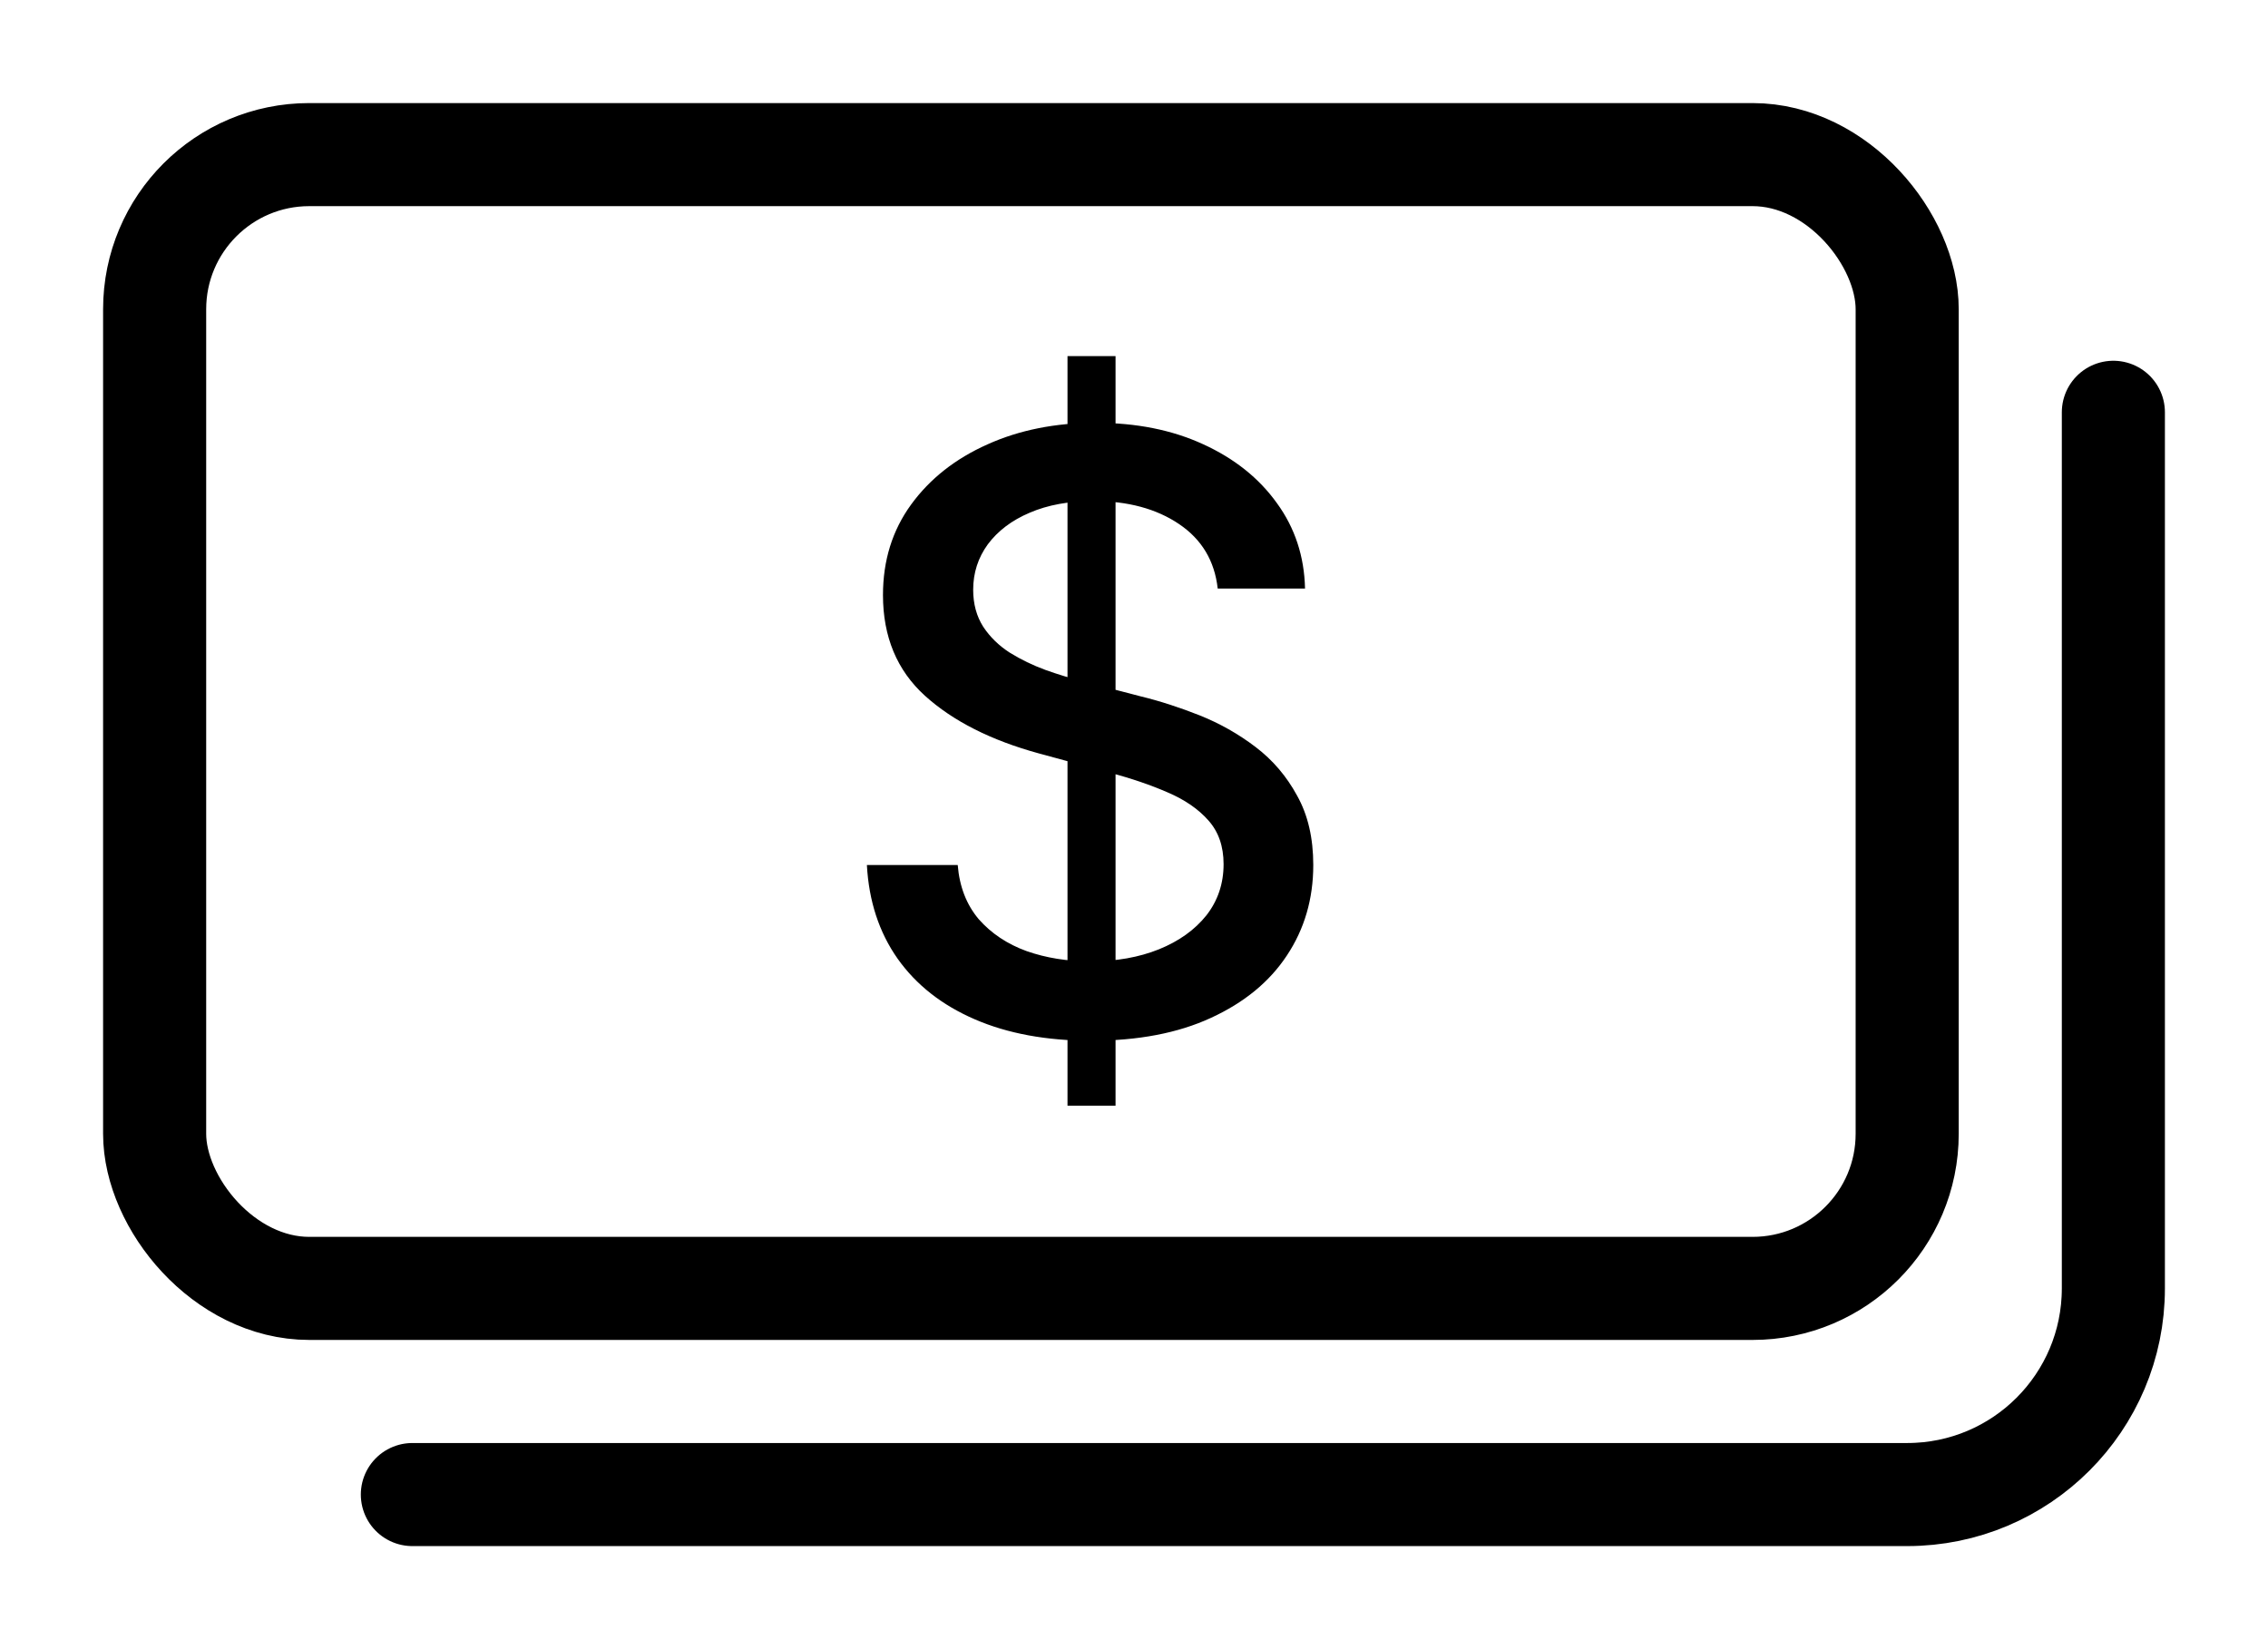 <svg width="22" height="16" viewBox="0 0 22 16" fill="none" xmlns="http://www.w3.org/2000/svg">
<rect x="1.5" y="1.5" width="17" height="11" rx="1.5" stroke="black"/>
<path d="M20.5 4V12.5C20.5 13.605 19.605 14.5 18.5 14.5H4" stroke="black" stroke-linecap="round"/>
<path d="M10.355 10.727V3.455H10.821V10.727H10.355ZM11.812 5.71C11.782 5.441 11.657 5.233 11.438 5.085C11.218 4.936 10.941 4.861 10.608 4.861C10.369 4.861 10.163 4.899 9.989 4.974C9.814 5.048 9.679 5.151 9.582 5.281C9.488 5.41 9.44 5.557 9.44 5.722C9.44 5.86 9.473 5.979 9.537 6.08C9.603 6.18 9.689 6.264 9.795 6.332C9.903 6.399 10.019 6.455 10.142 6.5C10.265 6.544 10.383 6.58 10.497 6.608L11.065 6.756C11.251 6.801 11.441 6.863 11.636 6.94C11.831 7.018 12.012 7.12 12.179 7.247C12.346 7.374 12.48 7.531 12.582 7.719C12.687 7.906 12.739 8.131 12.739 8.392C12.739 8.722 12.653 9.014 12.483 9.27C12.314 9.526 12.069 9.727 11.747 9.875C11.427 10.023 11.04 10.097 10.585 10.097C10.15 10.097 9.773 10.027 9.455 9.889C9.136 9.751 8.887 9.555 8.707 9.301C8.527 9.045 8.428 8.742 8.409 8.392H9.29C9.307 8.602 9.375 8.777 9.494 8.918C9.616 9.056 9.77 9.159 9.957 9.227C10.147 9.294 10.354 9.327 10.579 9.327C10.828 9.327 11.048 9.288 11.242 9.21C11.437 9.131 11.59 9.021 11.702 8.881C11.813 8.739 11.869 8.573 11.869 8.384C11.869 8.211 11.82 8.07 11.722 7.96C11.625 7.85 11.493 7.759 11.327 7.688C11.162 7.616 10.975 7.552 10.767 7.497L10.079 7.31C9.614 7.183 9.244 6.996 8.972 6.75C8.701 6.504 8.565 6.178 8.565 5.773C8.565 5.438 8.656 5.145 8.838 4.895C9.02 4.645 9.266 4.451 9.577 4.312C9.887 4.172 10.238 4.102 10.628 4.102C11.022 4.102 11.369 4.171 11.671 4.31C11.973 4.448 12.212 4.638 12.386 4.881C12.561 5.121 12.652 5.398 12.659 5.71H11.812Z" fill="black"/>
</svg>